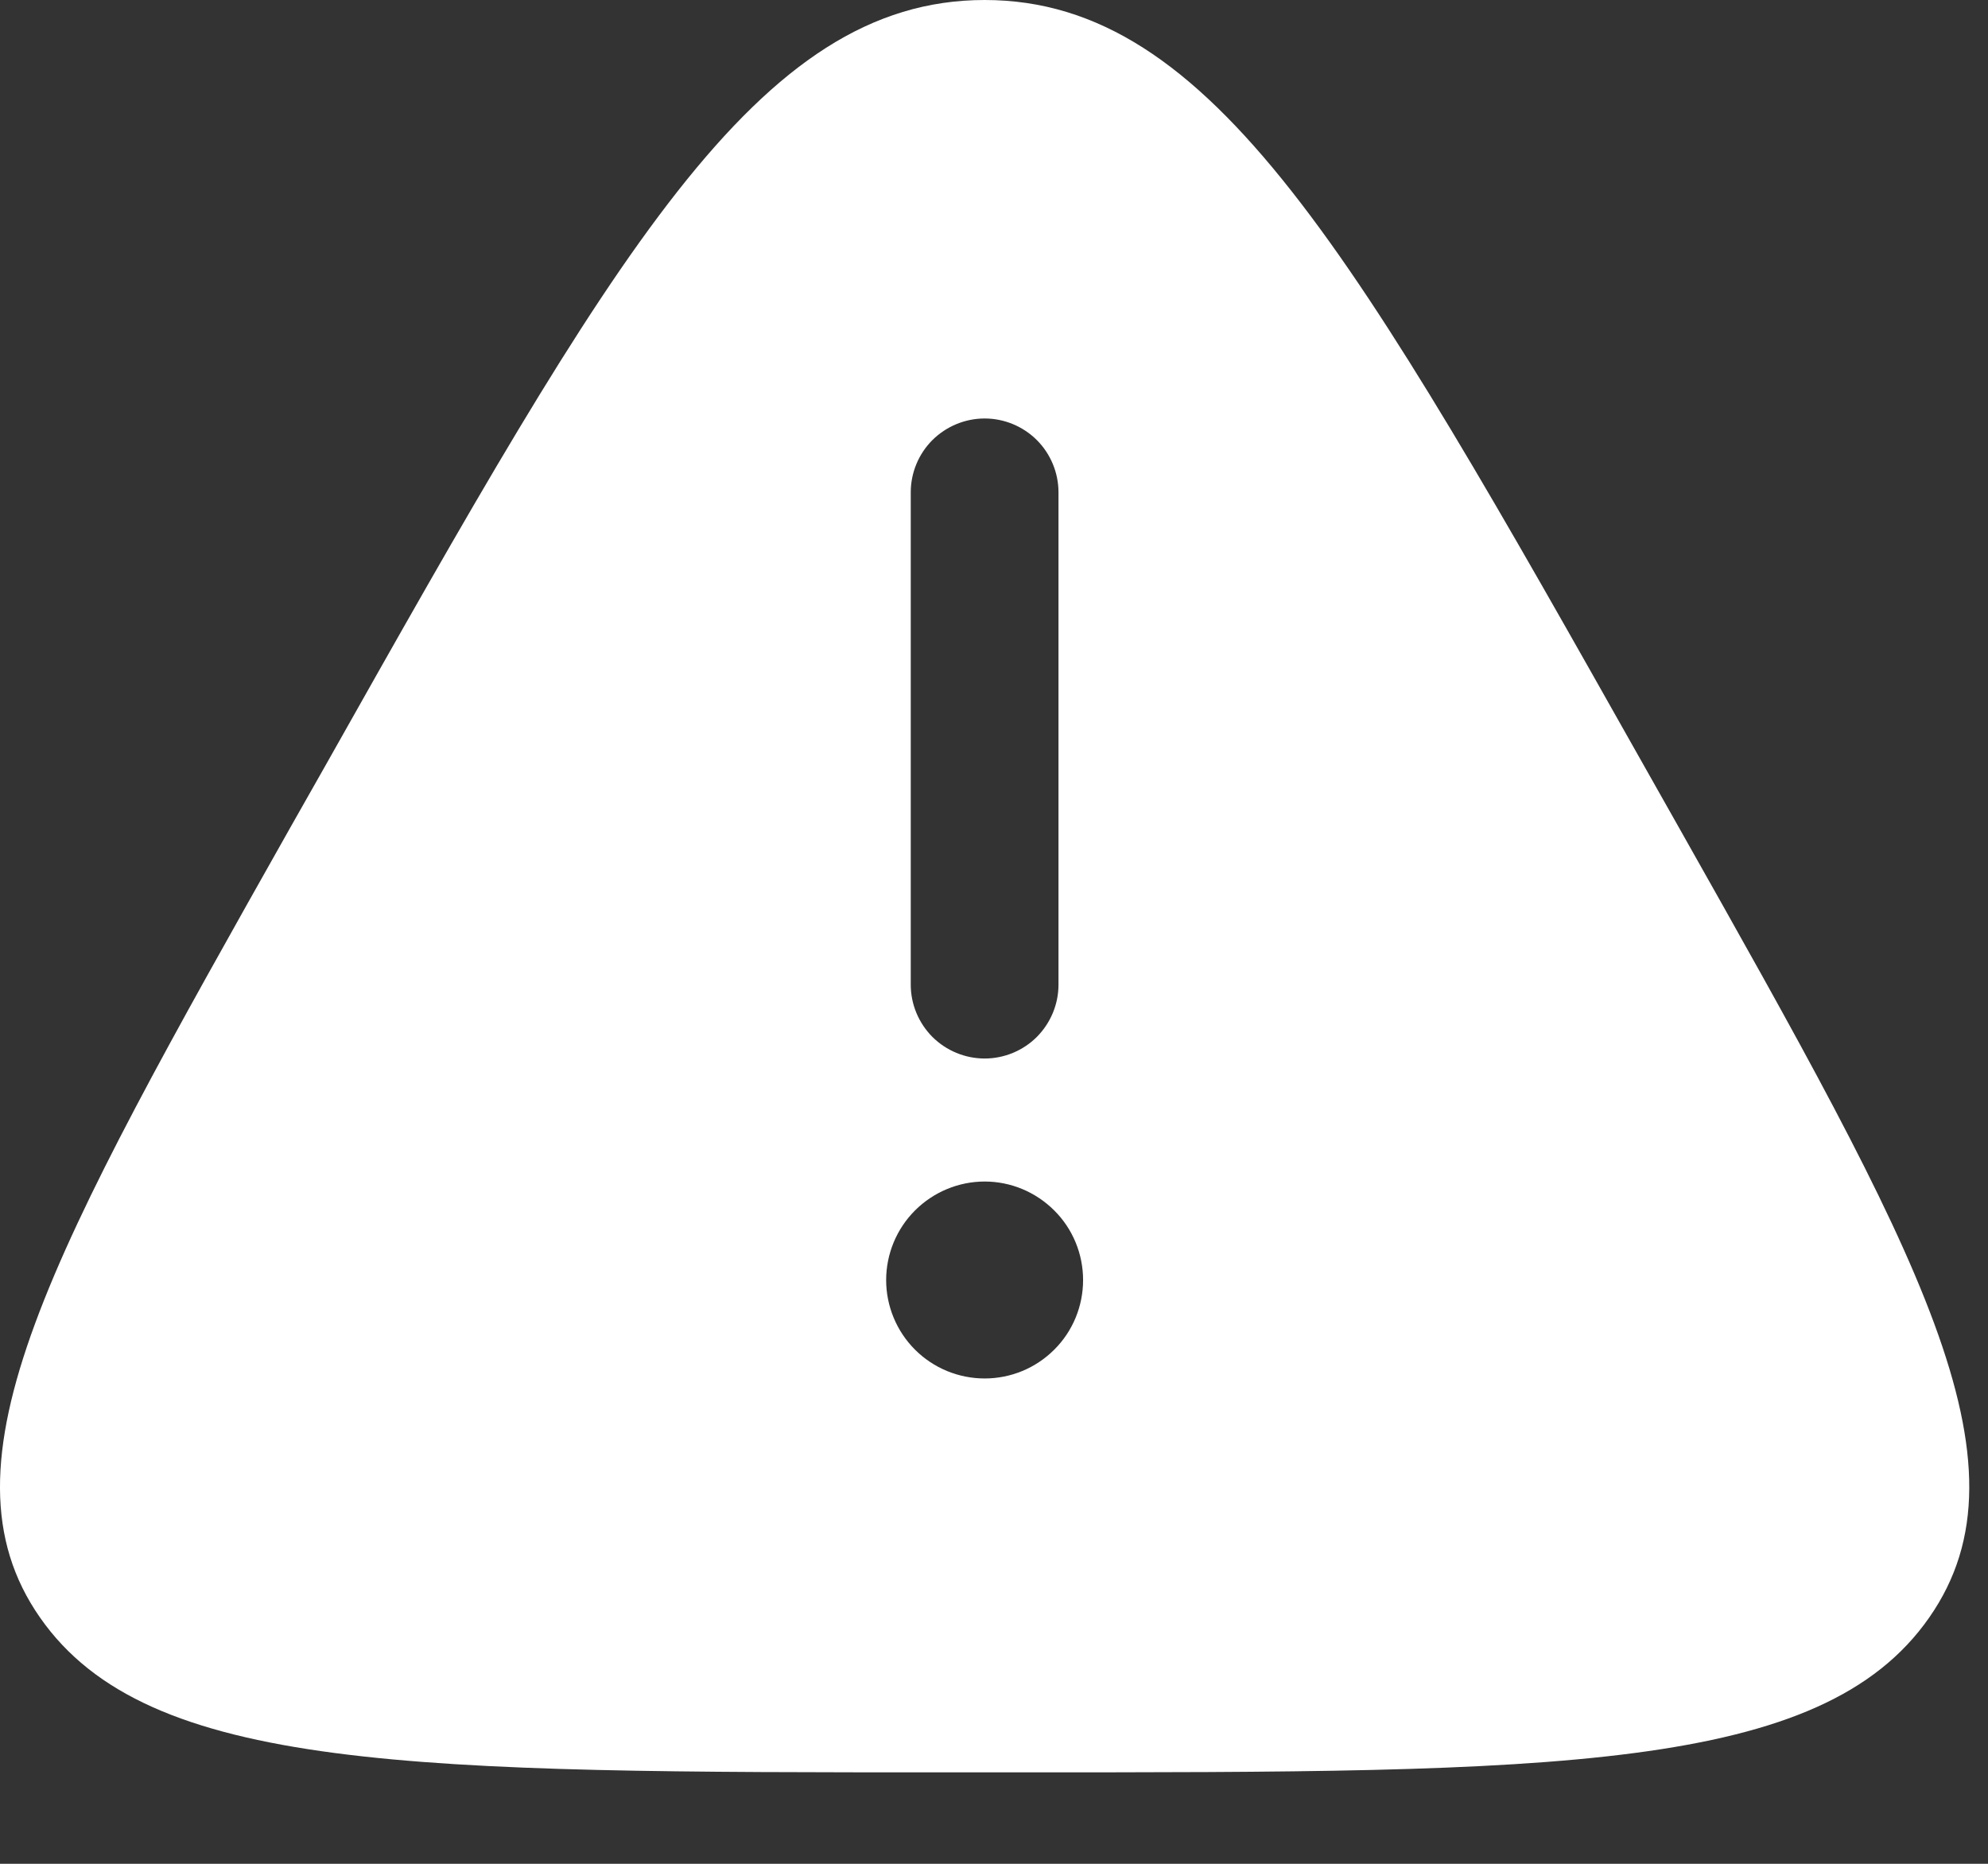 <svg width="16" height="15" viewBox="0 0 16 15" fill="none" xmlns="http://www.w3.org/2000/svg">
<rect x="0" y="0" width="16" height="15" fill="#333333" stroke="none"/>
<path fill-rule="evenodd" clip-rule="evenodd" d="M2.625 6.151C4.937 2.05 6.093 0 7.925 0C9.756 0 10.912 2.05 13.225 6.151L13.513 6.661C15.435 10.069 16.396 11.773 15.527 13.018C14.659 14.264 12.51 14.264 8.213 14.264H7.636C3.34 14.264 1.19 14.264 0.322 13.018C-0.547 11.773 0.415 10.069 2.336 6.661L2.625 6.151ZM7.925 3.368C8.082 3.368 8.234 3.431 8.345 3.542C8.456 3.653 8.519 3.805 8.519 3.962V7.925C8.519 8.082 8.456 8.233 8.345 8.345C8.234 8.456 8.082 8.519 7.925 8.519C7.767 8.519 7.616 8.456 7.504 8.345C7.393 8.233 7.33 8.082 7.33 7.925V3.962C7.33 3.805 7.393 3.653 7.504 3.542C7.616 3.431 7.767 3.368 7.925 3.368ZM7.925 11.094C8.135 11.094 8.336 11.011 8.485 10.862C8.634 10.714 8.717 10.512 8.717 10.302C8.717 10.092 8.634 9.89 8.485 9.742C8.336 9.593 8.135 9.509 7.925 9.509C7.715 9.509 7.513 9.593 7.364 9.742C7.216 9.89 7.132 10.092 7.132 10.302C7.132 10.512 7.216 10.714 7.364 10.862C7.513 11.011 7.715 11.094 7.925 11.094Z" fill="white"/>
</svg>
